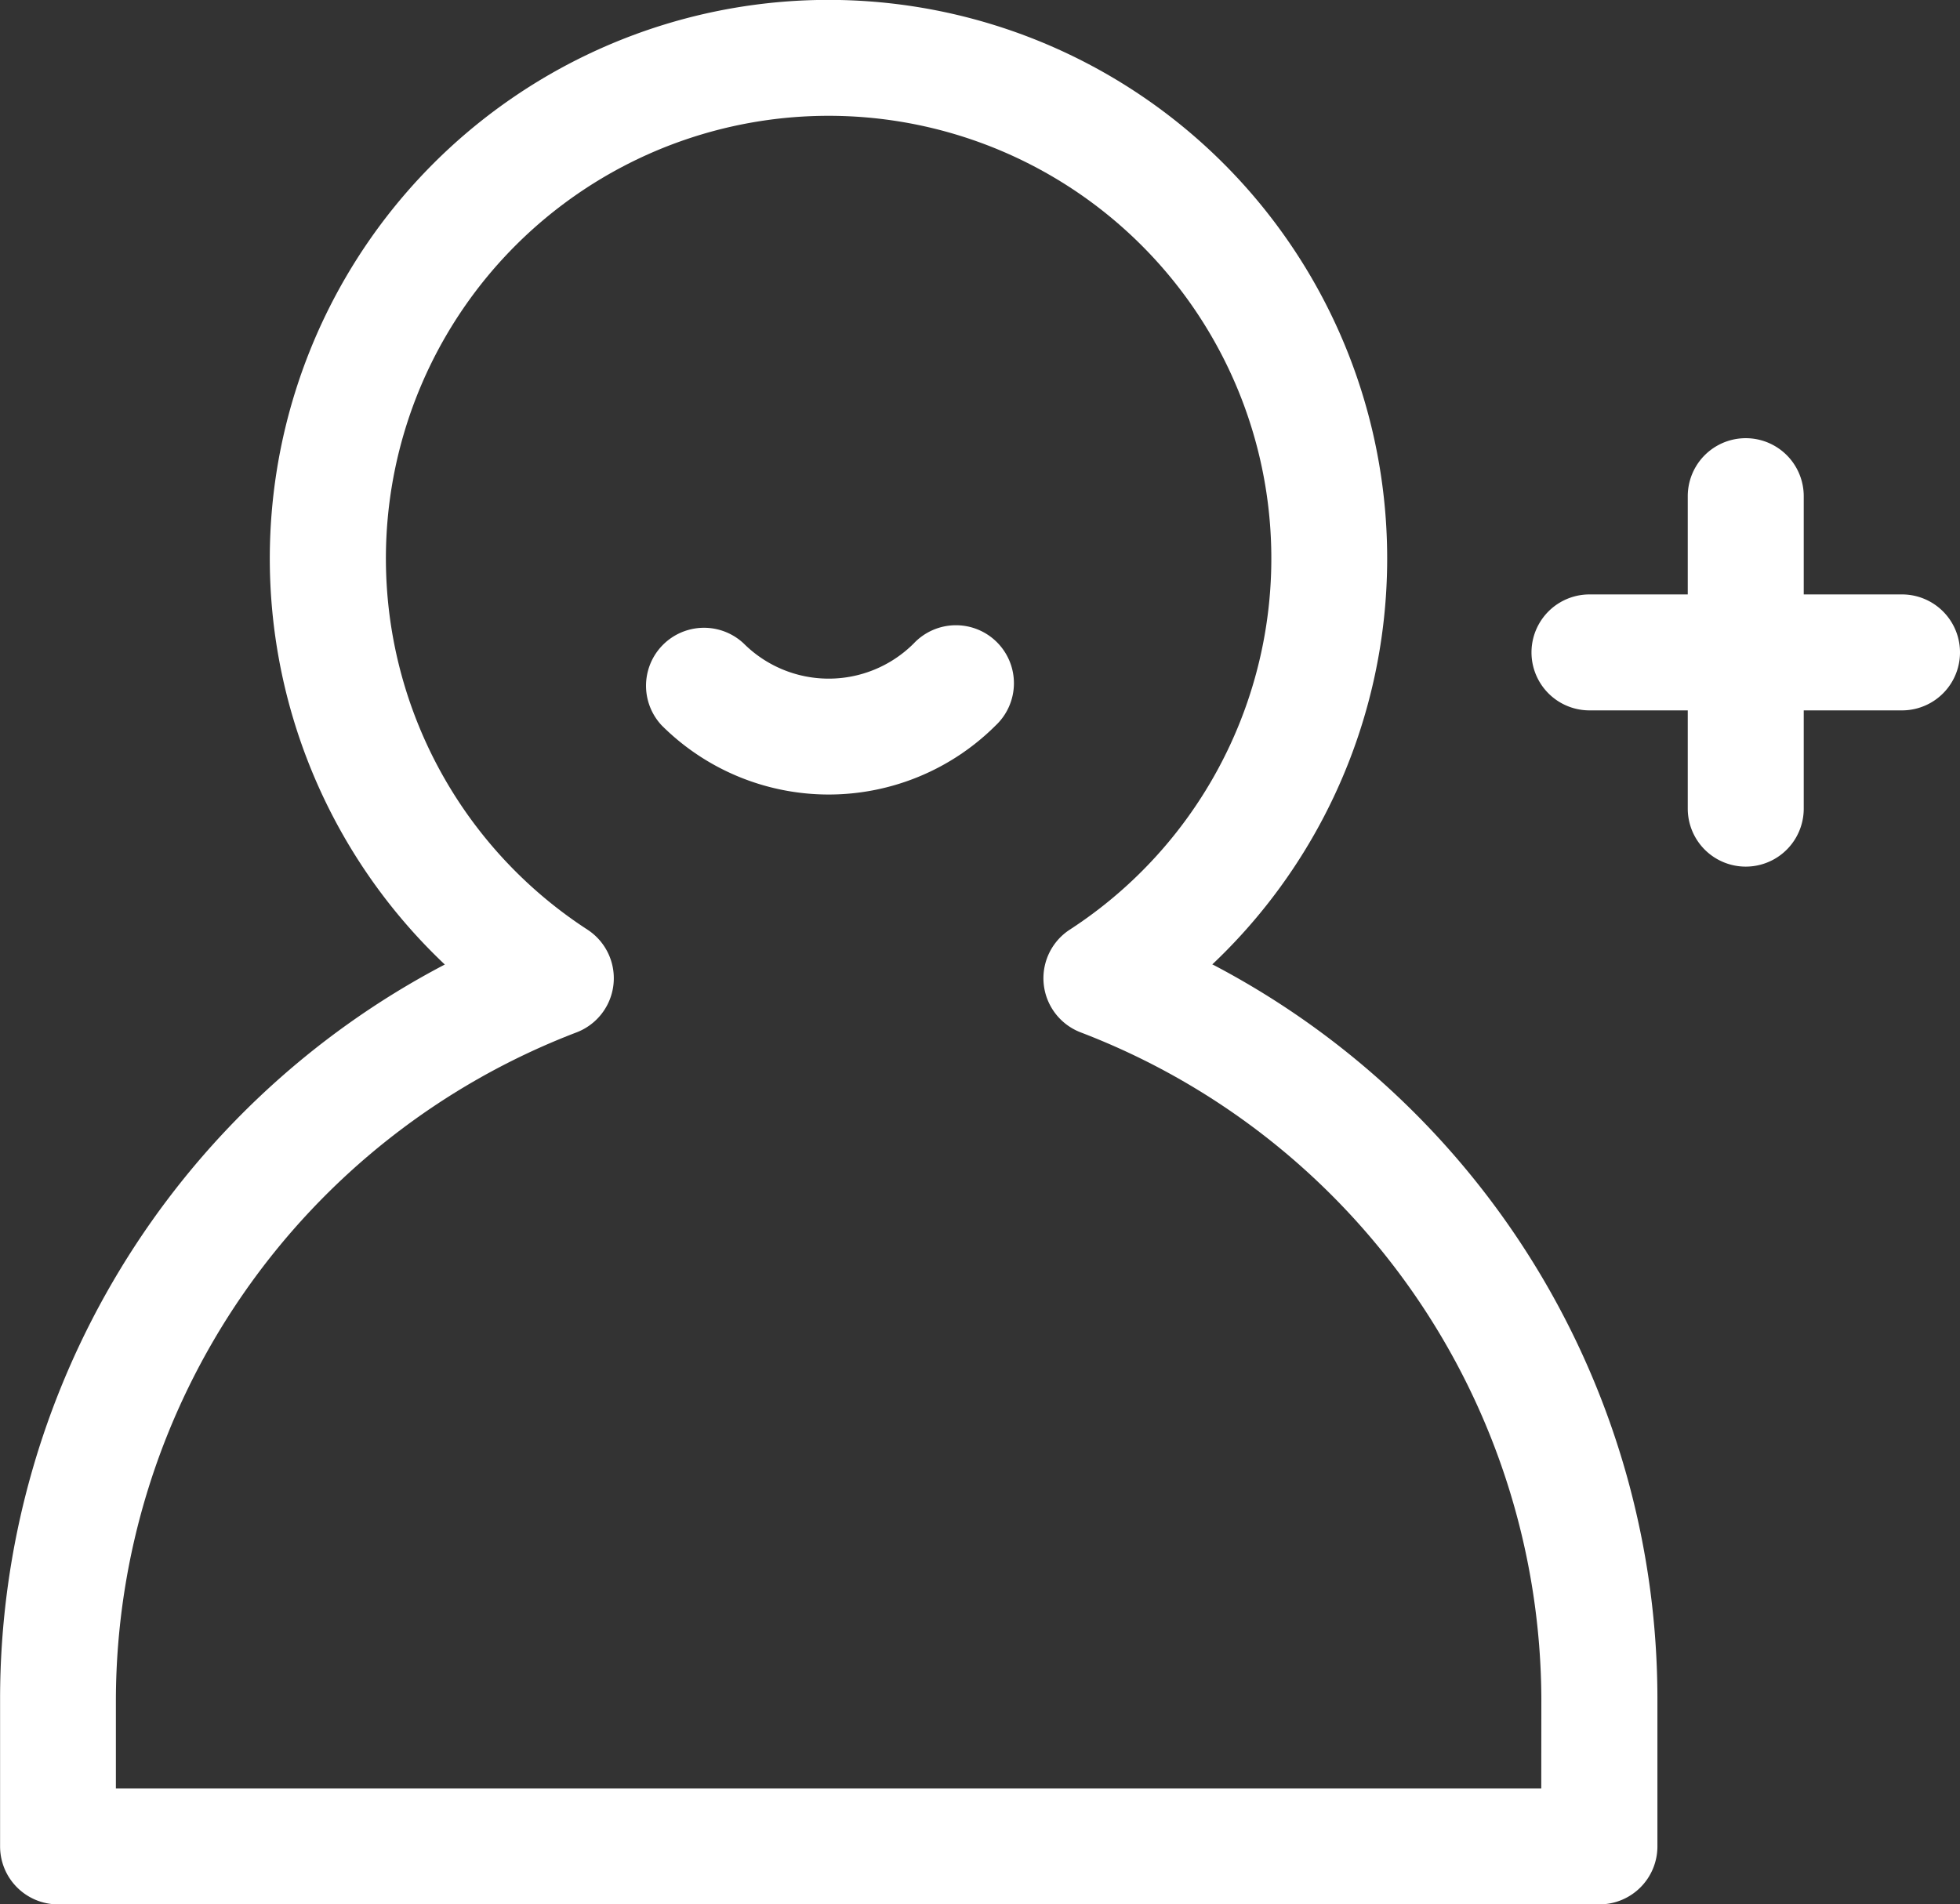 <svg xmlns="http://www.w3.org/2000/svg" width="22.477" height="21.842" viewBox="0 0 22.477 21.842"><rect x="0" y="0" width="22.477" height="21.842" fill="#333333" stroke="none"/><defs><style>.a{fill:#fff;}</style></defs><path class="a" d="M13.9,11.063a6.407,6.407,0,1,0-8.8,0A9.509,9.509,0,0,0,0,19.489v1.689a.665.665,0,0,0,.665.665H18.341a.665.665,0,0,0,.665-.665V19.489a9.509,9.509,0,0,0-5.1-8.426Zm3.774,9.45H1.328V19.489a8.218,8.218,0,0,1,5.281-7.647.665.665,0,0,0,.127-1.179,5.077,5.077,0,1,1,5.531,0,.665.665,0,0,0,.127,1.179,8.218,8.218,0,0,1,5.281,7.647Zm0,0" transform="translate(0.001 0)"/><path class="a" d="M171.519,163.892a1.38,1.38,0,0,1-1.949,0,.665.665,0,0,0-.94.94,2.71,2.71,0,0,0,3.829,0,.665.665,0,1,0-.94-.94Zm0,0" transform="translate(-161.041 -156.511)"/><path class="a" d="M404.334,116.284h-1.127v-1.127a.665.665,0,1,0-1.33,0v1.127H400.75a.665.665,0,0,0,0,1.33h1.127v1.127a.665.665,0,0,0,1.33,0v-1.127h1.127a.665.665,0,0,0,0-1.33Zm0,0" transform="translate(-382.522 -109.466)"/></svg>